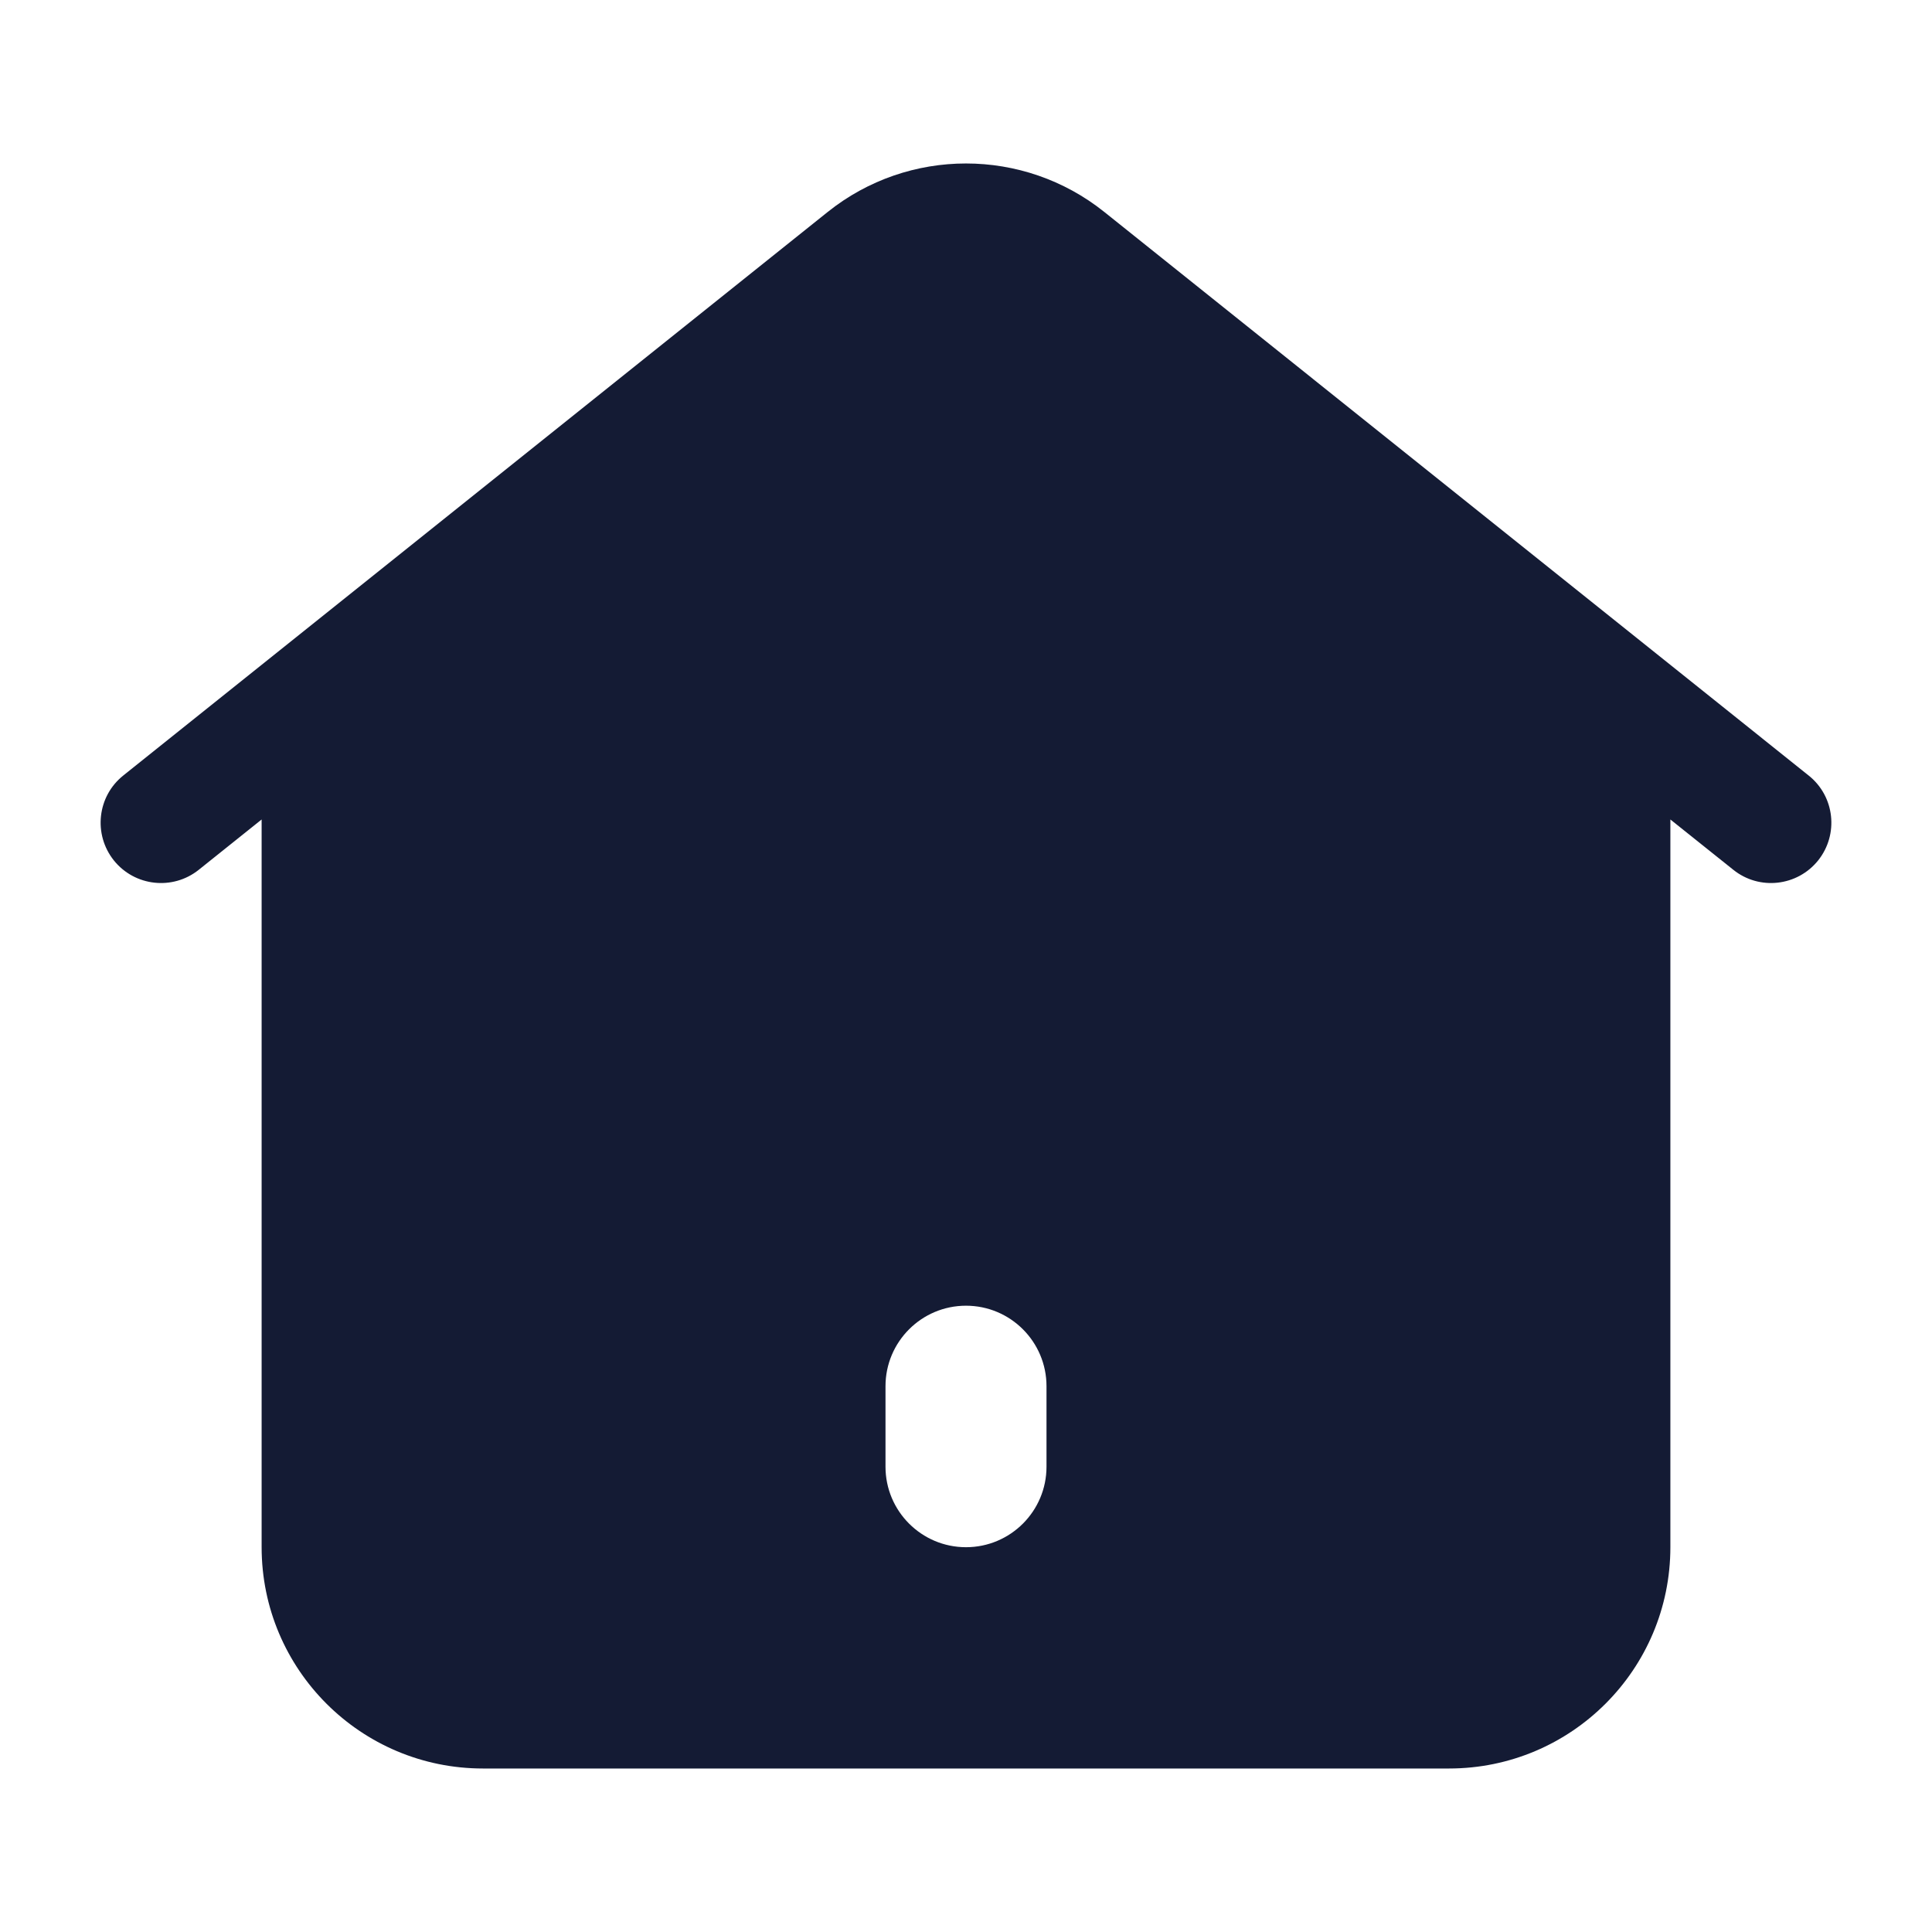 <svg width="24" height="24" viewBox="0 0 24 24" fill="none" xmlns="http://www.w3.org/2000/svg">
<path fill-rule="evenodd" clip-rule="evenodd" d="M21.532 10.805L20.75 10.18V19.219C20.75 20.738 19.519 21.969 18 21.969H6C4.481 21.969 3.25 20.738 3.25 19.219V10.18L2.469 10.805C2.145 11.064 1.673 11.011 1.414 10.688C1.156 10.364 1.208 9.892 1.531 9.634L10.282 2.633C11.286 1.83 12.714 1.83 13.718 2.633L22.468 9.634C22.792 9.892 22.844 10.364 22.586 10.688C22.327 11.011 21.855 11.064 21.532 10.805ZM13 17.22C13 16.668 12.552 16.22 12 16.22C11.448 16.22 11 16.668 11 17.22V18.22C11 18.772 11.448 19.22 12 19.22C12.552 19.22 13 18.772 13 18.22V17.22Z" fill="#141B34"/>
</svg>
